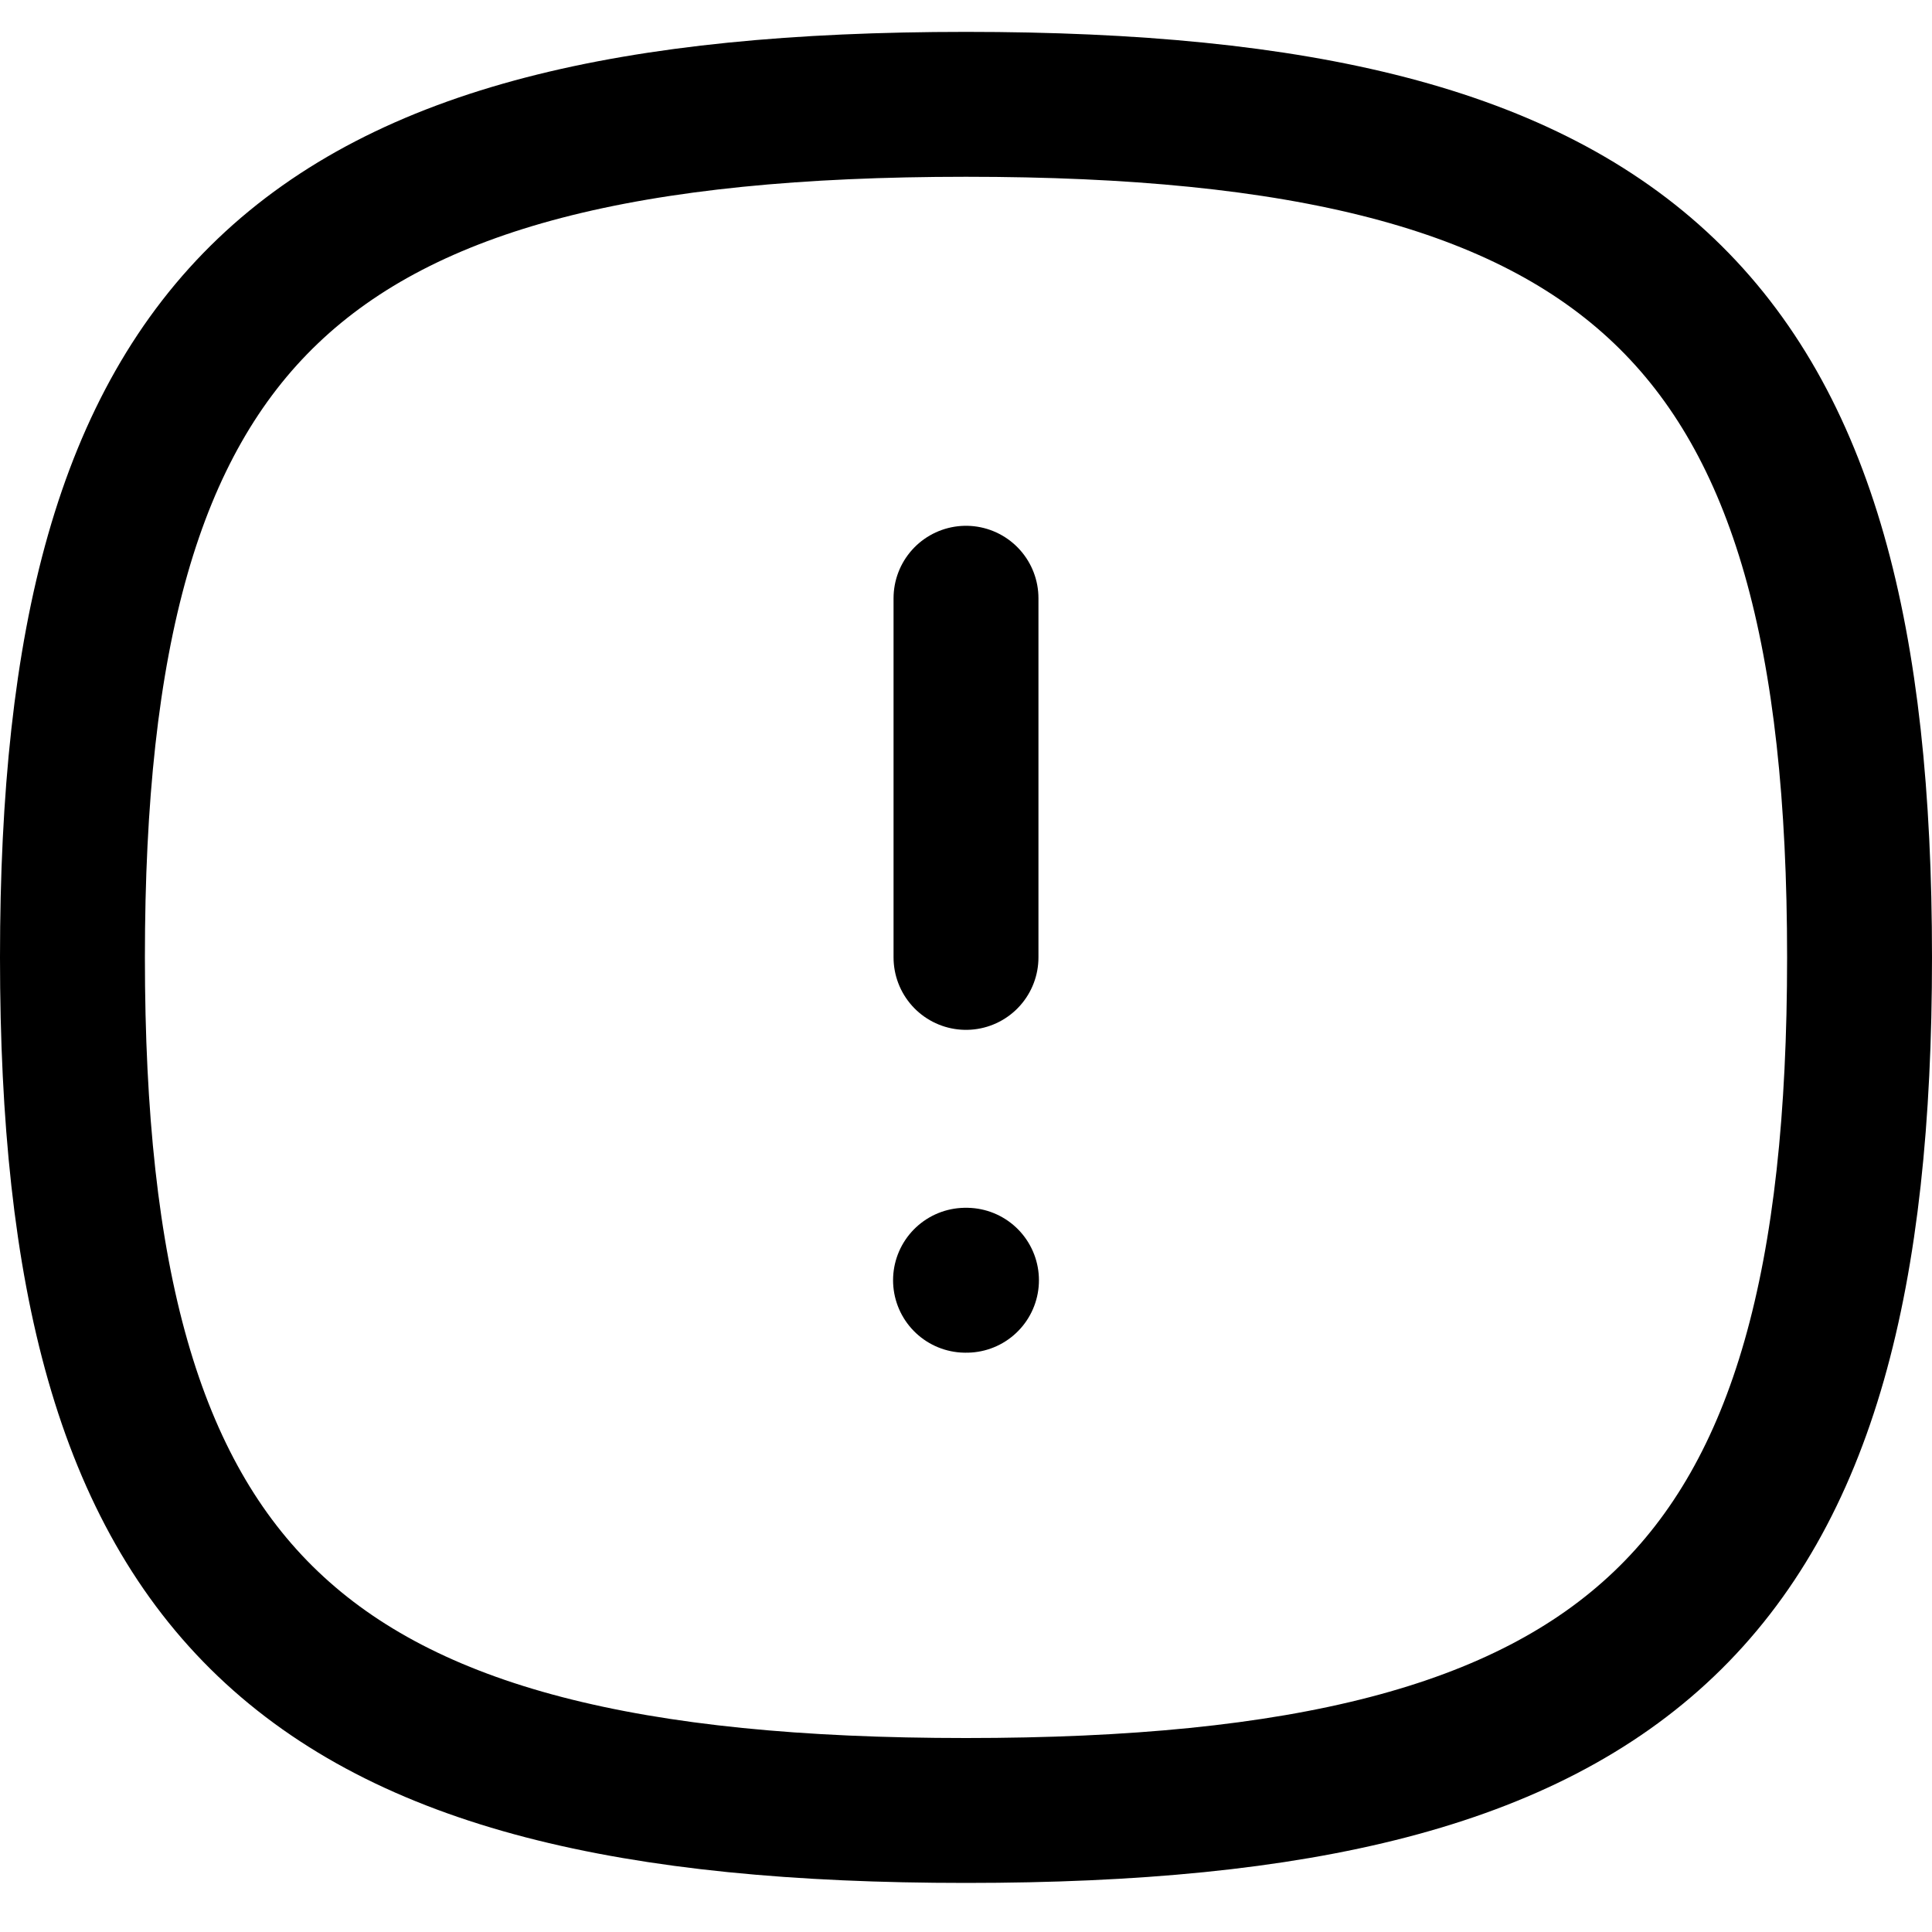 <svg width="20" height="20" viewBox="0 0 20 20" fill="none" xmlns="http://www.w3.org/2000/svg">
<g id="Danger Circle">
<path id="Stroke 1" fill-rule="evenodd" clip-rule="evenodd" d="M0.75 9.911C0.75 3.289 3.063 1.08 10 1.08C16.937 1.08 19.25 3.289 19.25 9.911C19.25 16.534 16.937 18.742 10 18.742C3.063 18.742 0.75 16.534 0.75 9.911Z" stroke="black" stroke-width="1.5" stroke-linecap="round" stroke-linejoin="round"/>
<path id="Stroke 3" d="M10 6.193V9.911" stroke="black" stroke-width="1.5" stroke-linecap="round" stroke-linejoin="round"/>
<path id="Stroke 15" d="M9.995 13.253H10.005" stroke="black" stroke-width="1.5" stroke-linecap="round" stroke-linejoin="round"/>
</g>
</svg>
